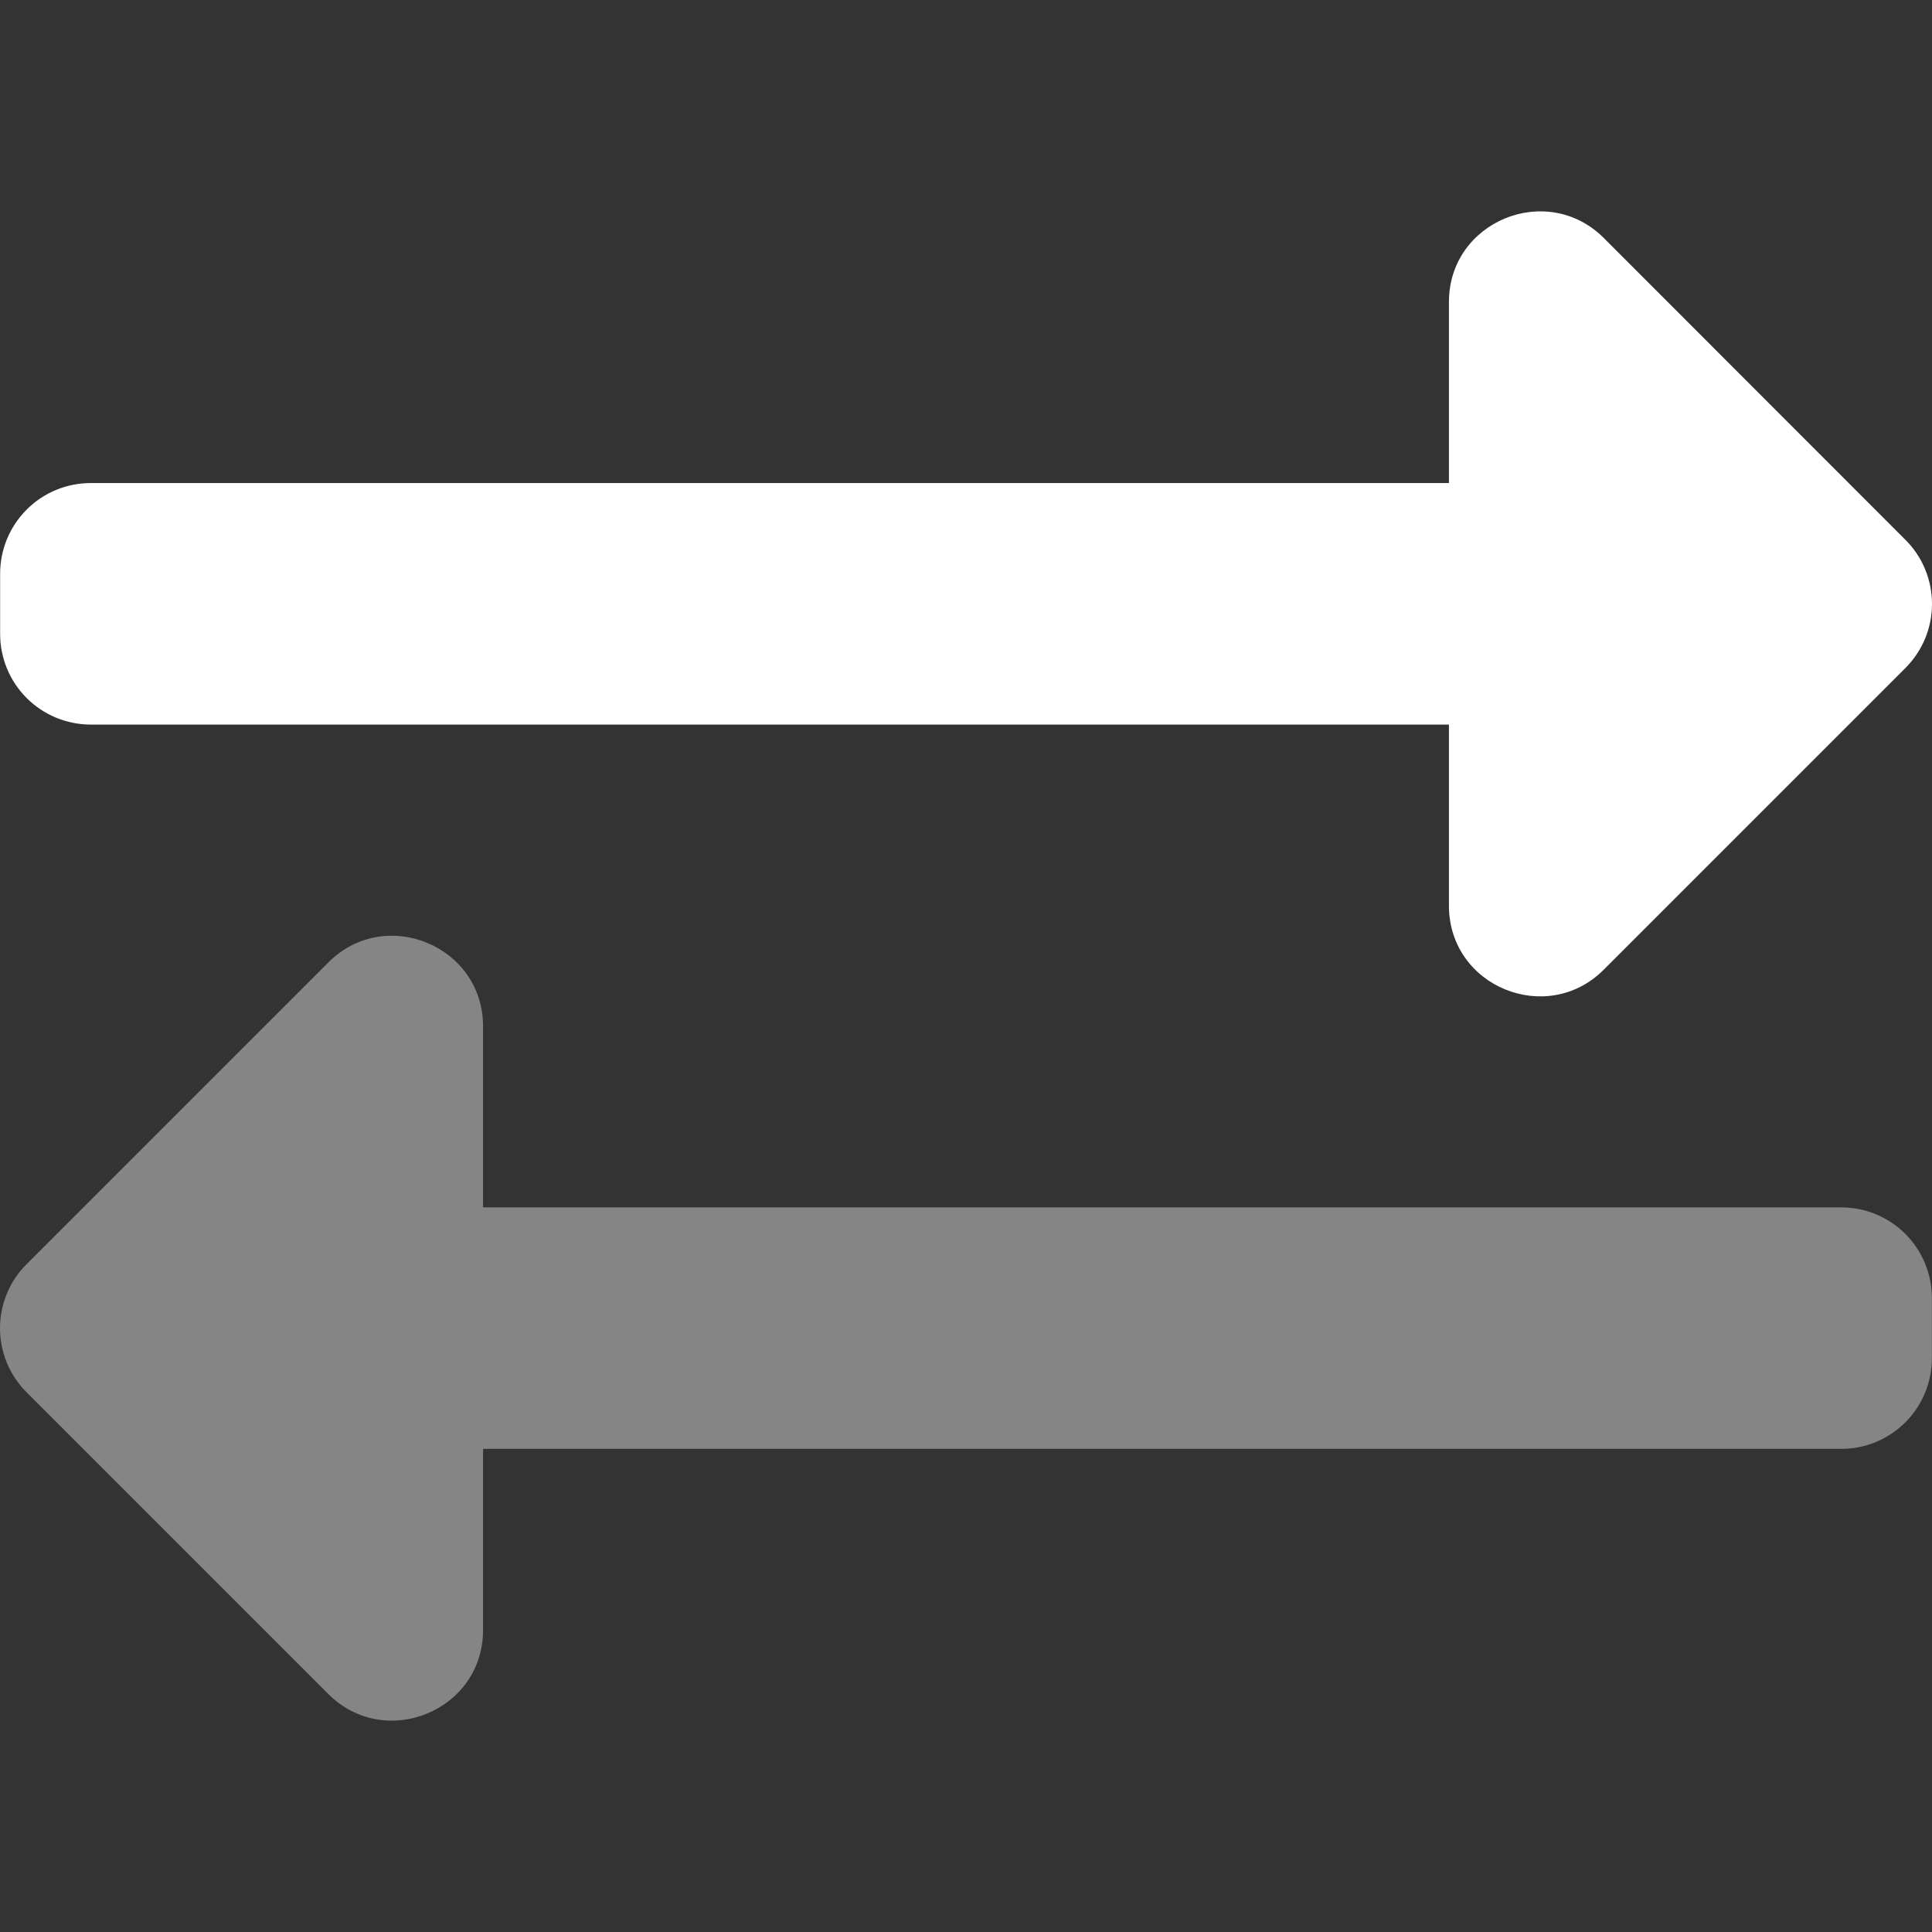 <svg width="30" height="30" viewBox="0 0 30 30" fill="none" xmlns="http://www.w3.org/2000/svg">
<rect x="0" y="0" width="30" height="30" fill="#333333" stroke="none"/>
<path opacity="0.4" d="M7.501 15.936V18.748H28.592C28.965 18.748 29.322 18.896 29.586 19.16C29.85 19.424 29.998 19.782 29.998 20.154V21.092C29.998 21.465 29.85 21.822 29.586 22.086C29.322 22.35 28.965 22.498 28.592 22.498H7.501V25.31C7.501 26.566 5.981 27.185 5.099 26.306L0.412 21.619C0.148 21.355 0 20.998 0 20.625C0 20.252 0.148 19.894 0.412 19.631L5.099 14.944C5.986 14.058 7.501 14.689 7.501 15.936Z" fill="white"/>
<path d="M29.588 8.383C29.719 8.513 29.822 8.668 29.893 8.839C29.964 9.01 30 9.193 30 9.377C30 9.562 29.964 9.745 29.893 9.916C29.822 10.086 29.719 10.241 29.588 10.372L24.901 15.059C24.022 15.938 22.499 15.322 22.499 14.063V11.251H1.408C1.035 11.251 0.677 11.102 0.414 10.839C0.15 10.575 0.002 10.217 0.002 9.845L0.002 8.907C0.002 8.534 0.15 8.177 0.414 7.913C0.677 7.649 1.035 7.501 1.408 7.501H22.499V4.689C22.499 3.438 24.016 2.814 24.901 3.693L29.588 8.383Z" fill="white"/>
</svg>
